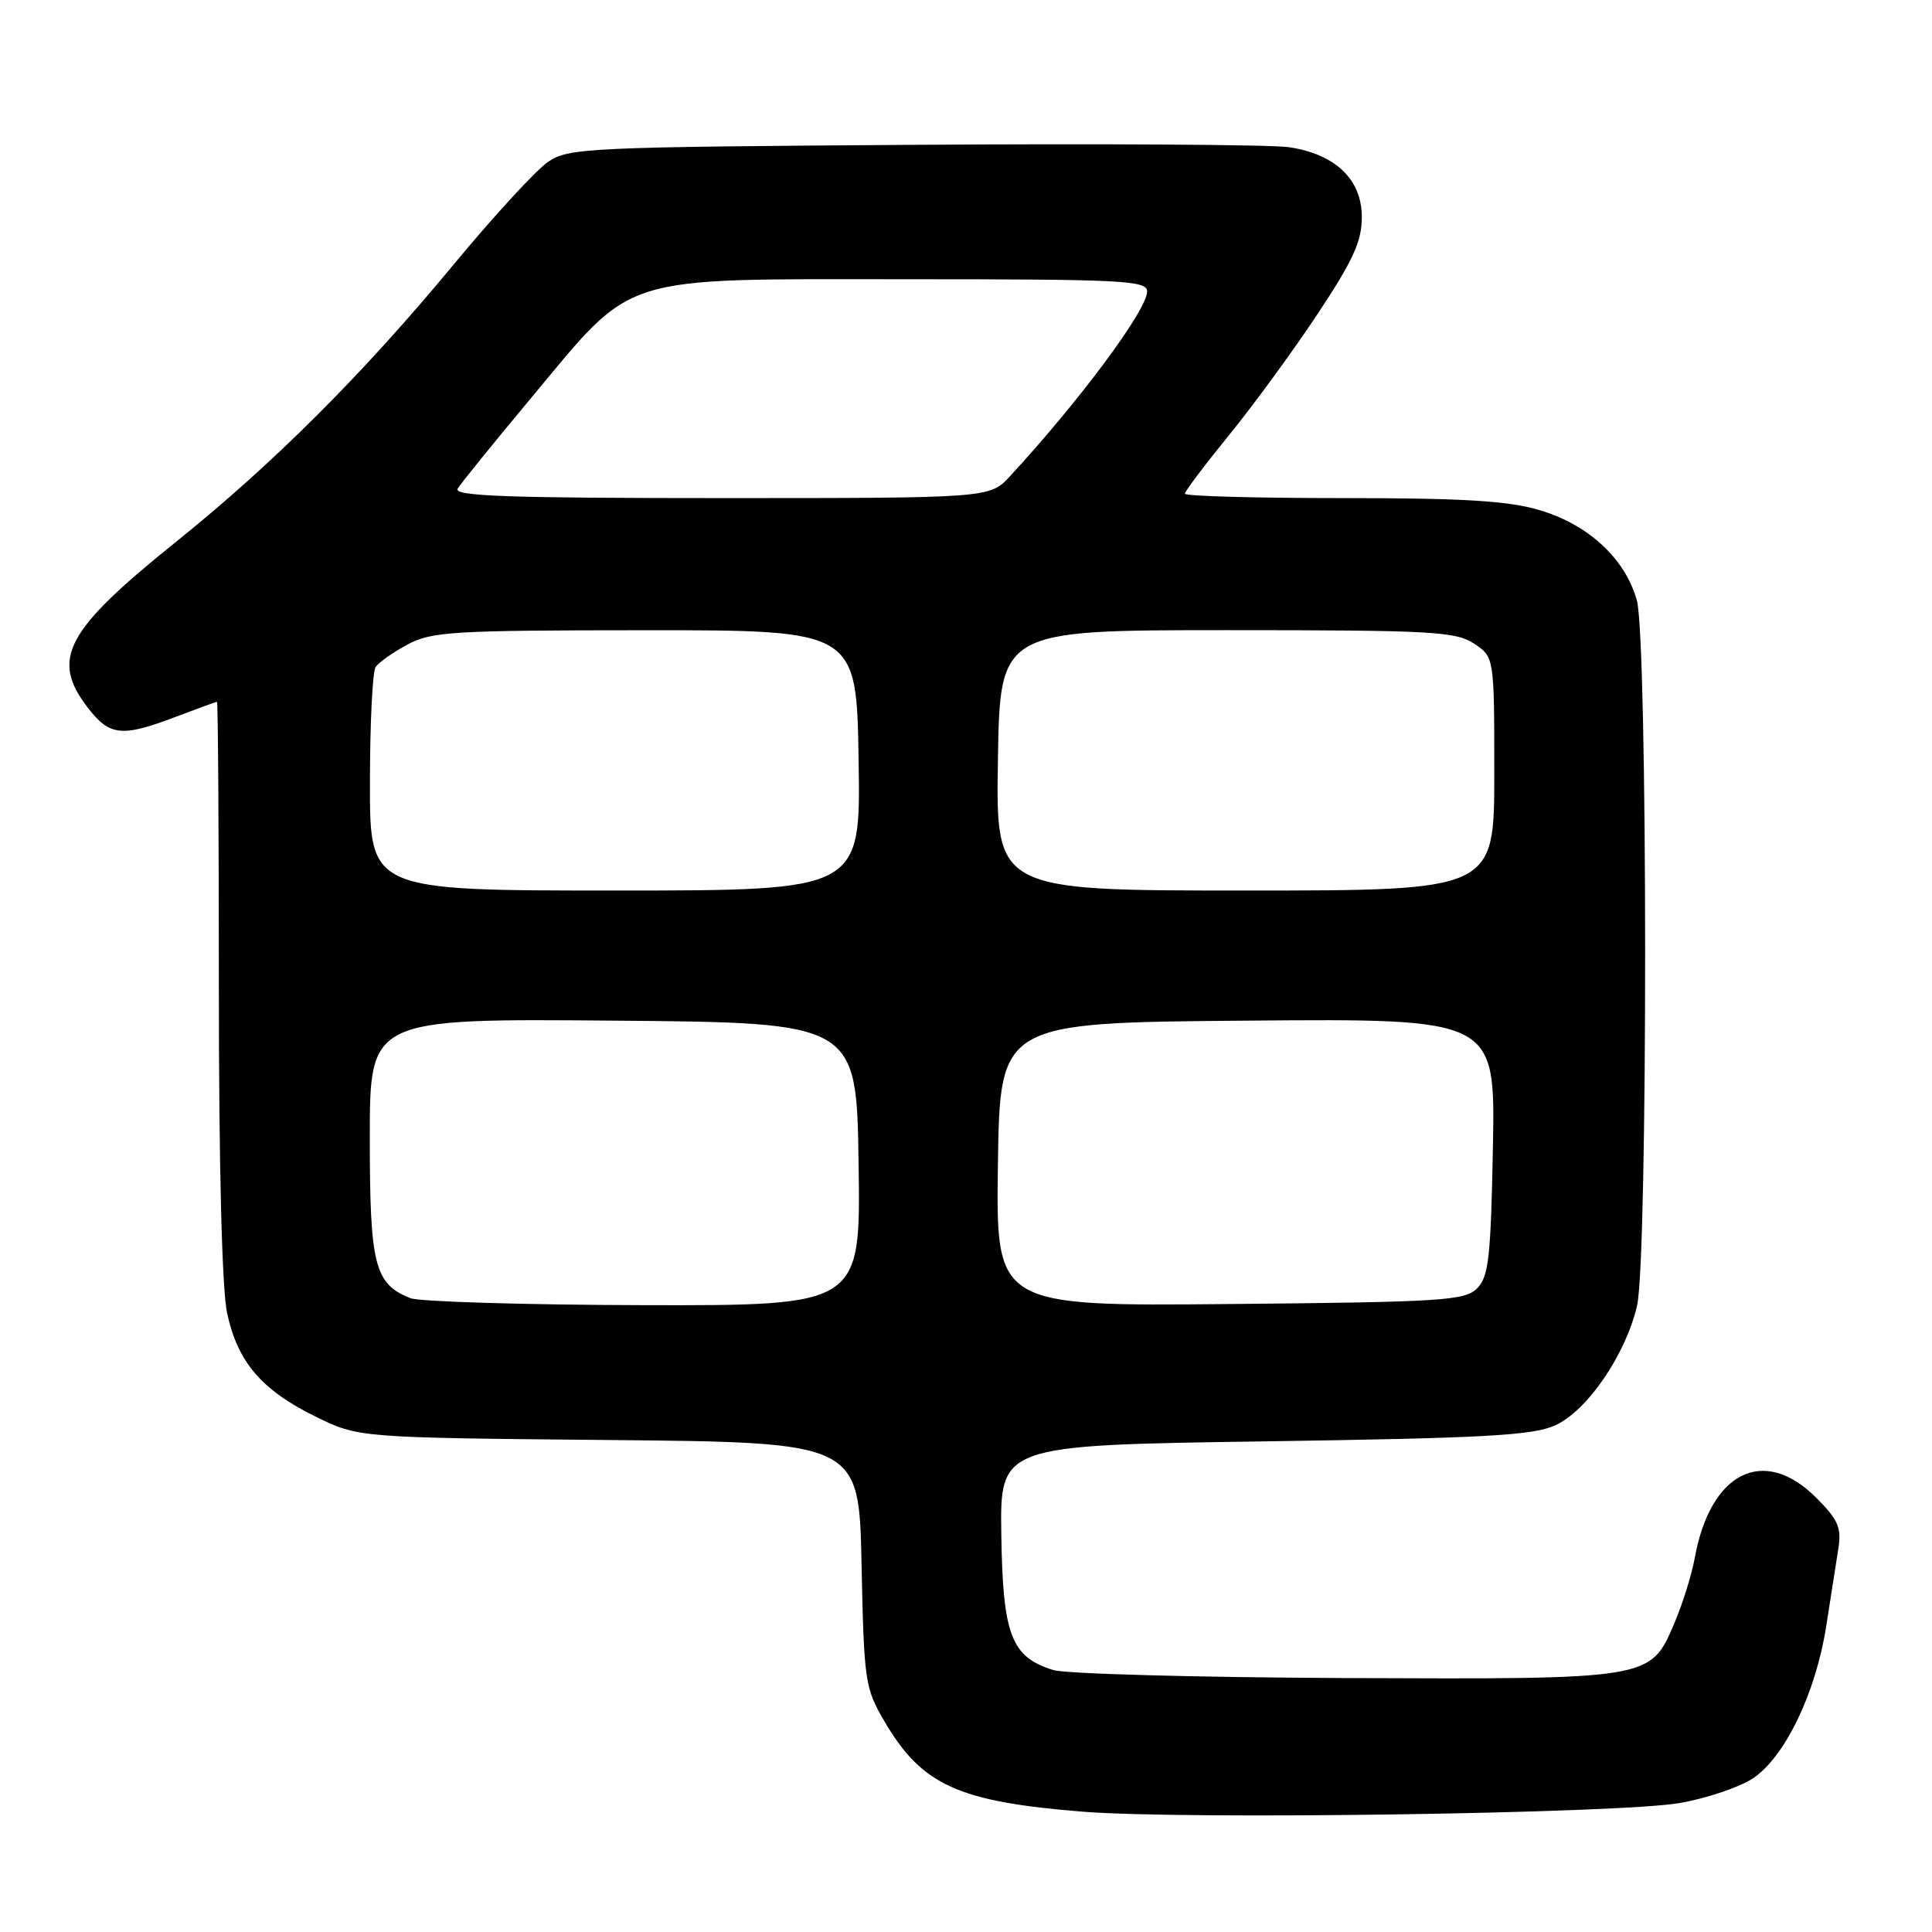 <?xml version="1.0" encoding="UTF-8" standalone="no"?>
<!DOCTYPE svg PUBLIC "-//W3C//DTD SVG 1.1//EN" "http://www.w3.org/Graphics/SVG/1.1/DTD/svg11.dtd" >
<svg xmlns="http://www.w3.org/2000/svg" xmlns:xlink="http://www.w3.org/1999/xlink" version="1.1" viewBox="0 0 256 256">
 <g >
 <path fill="currentColor"
d=" M 222.57 238.91 C 226.11 238.30 230.47 236.83 232.26 235.65 C 236.50 232.84 240.59 224.36 241.98 215.50 C 242.58 211.65 243.30 207.02 243.59 205.20 C 244.03 202.42 243.57 201.37 240.65 198.45 C 233.70 191.50 226.61 195.04 224.55 206.50 C 224.15 208.70 222.93 212.60 221.83 215.16 C 218.66 222.55 218.81 222.52 178.00 222.35 C 158.47 222.26 141.18 221.79 139.57 221.29 C 134.00 219.58 132.88 216.68 132.68 203.42 C 132.50 191.50 132.50 191.50 167.50 190.99 C 196.75 190.56 203.09 190.21 206.06 188.87 C 210.33 186.94 215.42 179.49 216.92 173.00 C 218.36 166.71 218.34 84.77 216.89 79.55 C 215.36 74.04 210.49 69.52 204.02 67.60 C 199.84 66.36 193.98 66.00 177.82 66.00 C 166.37 66.00 157.00 65.74 157.00 65.42 C 157.00 65.10 159.63 61.62 162.84 57.67 C 166.06 53.73 171.33 46.51 174.57 41.63 C 179.28 34.53 180.45 31.98 180.45 28.78 C 180.45 23.77 176.94 20.41 170.77 19.50 C 168.42 19.16 146.03 19.02 121.00 19.19 C 77.95 19.48 75.35 19.60 72.64 21.43 C 71.07 22.50 65.48 28.57 60.21 34.93 C 48.05 49.63 36.26 61.40 23.16 71.93 C 8.73 83.53 6.71 87.31 11.55 93.66 C 14.51 97.54 16.08 97.72 23.24 95.00 C 26.13 93.90 28.61 93.00 28.75 93.00 C 28.89 93.00 29.00 110.08 29.00 130.95 C 29.00 154.55 29.41 170.82 30.09 173.98 C 31.48 180.47 34.66 184.19 41.80 187.70 C 47.50 190.50 47.50 190.50 80.66 190.81 C 113.83 191.12 113.83 191.12 114.16 207.31 C 114.49 222.88 114.60 223.68 117.25 228.18 C 122.17 236.55 127.01 238.74 143.50 240.06 C 157.03 241.14 214.56 240.31 222.57 238.91 Z  M 54.36 172.01 C 49.62 170.10 49.00 167.65 49.00 150.76 C 49.00 134.97 49.00 134.97 81.25 135.24 C 113.50 135.50 113.50 135.50 113.77 154.25 C 114.04 173.00 114.04 173.00 85.27 172.94 C 69.45 172.90 55.54 172.48 54.36 172.01 Z  M 132.23 154.29 C 132.50 135.50 132.50 135.50 165.32 135.24 C 198.13 134.97 198.13 134.97 197.82 151.95 C 197.54 166.65 197.26 169.17 195.72 170.72 C 194.09 172.34 191.11 172.53 162.94 172.79 C 131.96 173.08 131.96 173.08 132.23 154.29 Z  M 49.02 103.75 C 49.02 95.91 49.36 89.00 49.77 88.39 C 50.17 87.78 52.08 86.43 54.00 85.40 C 57.19 83.69 60.01 83.52 85.50 83.51 C 113.50 83.50 113.50 83.50 113.77 100.75 C 114.05 118.00 114.05 118.00 81.52 118.00 C 49.00 118.00 49.00 118.00 49.02 103.75 Z  M 132.23 100.75 C 132.50 83.50 132.50 83.50 162.55 83.50 C 189.63 83.50 192.86 83.67 195.30 85.27 C 198.00 87.05 198.00 87.05 198.00 102.52 C 198.00 118.00 198.00 118.00 164.98 118.00 C 131.95 118.00 131.95 118.00 132.23 100.75 Z  M 60.64 64.75 C 61.06 64.06 65.43 58.66 70.36 52.75 C 84.20 36.15 81.53 37.00 119.93 37.00 C 148.91 37.00 152.00 37.16 152.00 38.63 C 152.00 41.06 143.06 53.11 133.83 63.10 C 131.15 66.00 131.15 66.00 95.52 66.00 C 67.27 66.00 60.04 65.74 60.64 64.75 Z "/>
</g>
</svg>